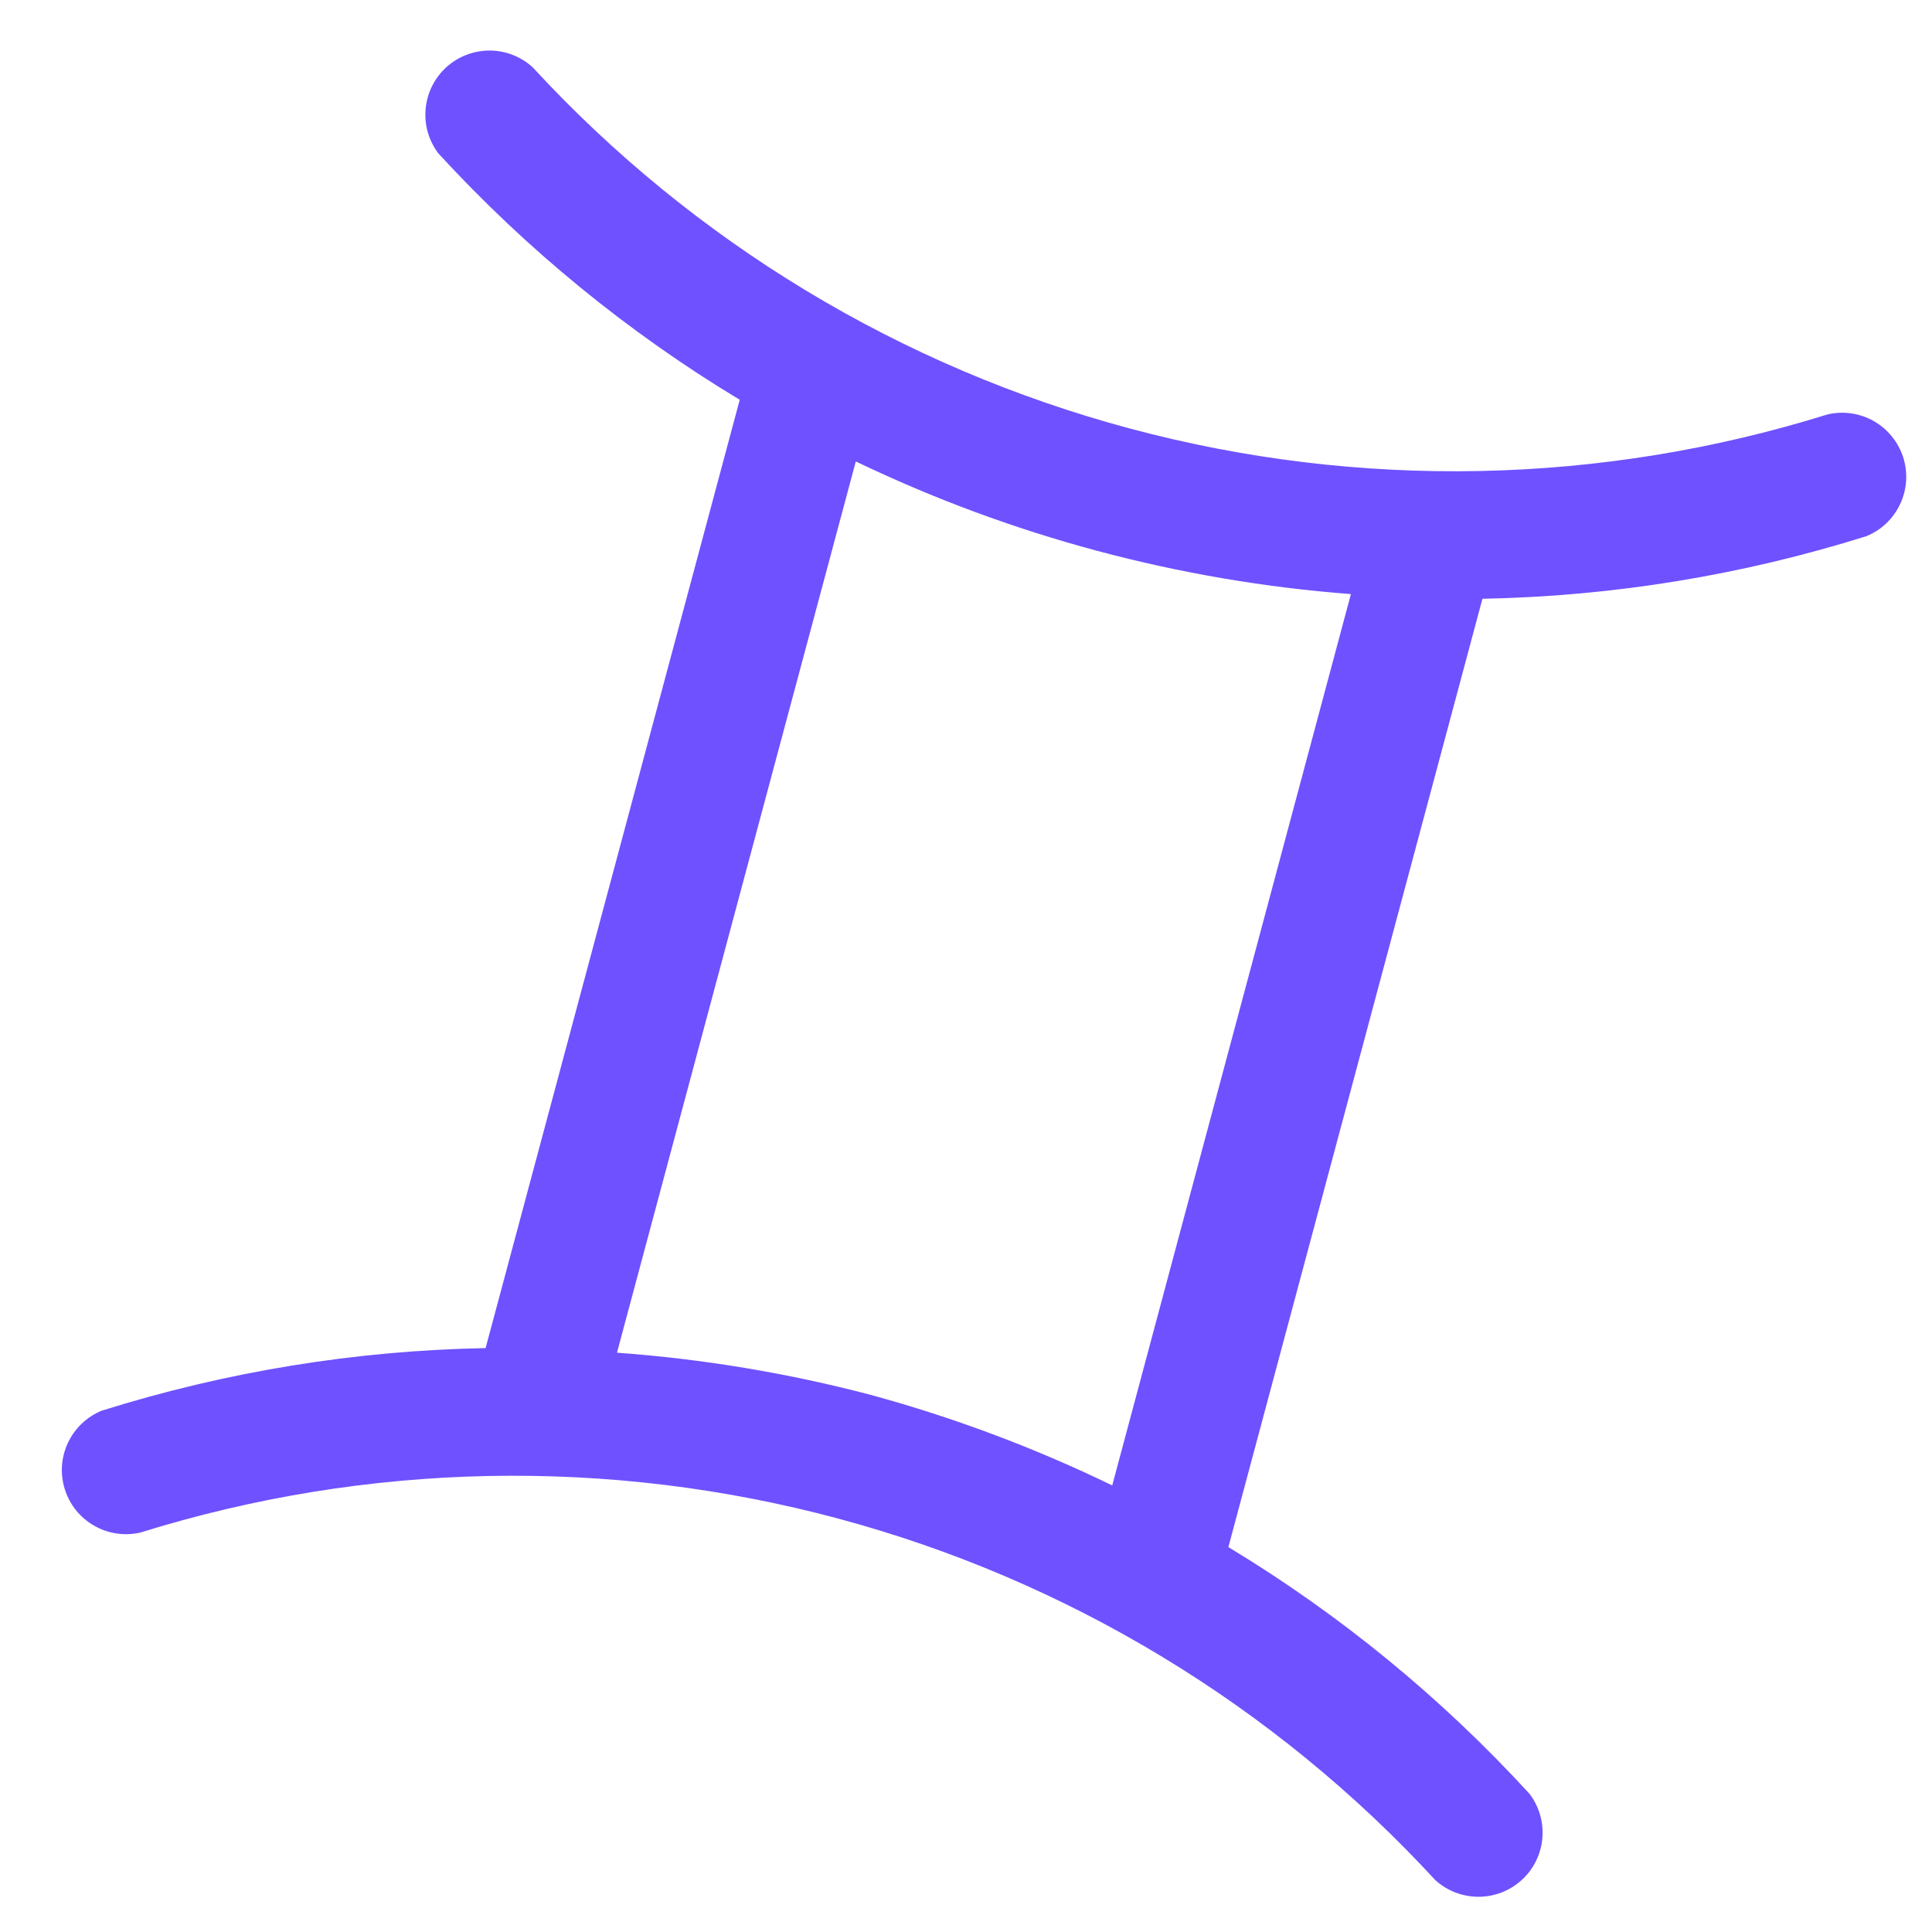 <svg width="26" height="26" viewBox="0 0 26 26" fill="none" xmlns="http://www.w3.org/2000/svg">
<g clip-path="url(#clip0)">
<path d="M25.119 7.215C25.319 7.133 25.481 6.978 25.572 6.782C25.664 6.586 25.678 6.362 25.613 6.156C25.547 5.95 25.406 5.776 25.219 5.668C25.031 5.561 24.809 5.528 24.598 5.576C21.549 6.528 18.292 6.594 15.207 5.767C12.121 4.941 9.334 3.255 7.169 0.906C7.01 0.761 6.802 0.68 6.587 0.68C6.371 0.681 6.164 0.761 6.005 0.906C5.846 1.052 5.747 1.251 5.728 1.466C5.708 1.68 5.77 1.894 5.9 2.065C7.087 3.358 8.452 4.474 9.955 5.38L6.535 18.142C4.781 18.175 3.04 18.459 1.367 18.985C1.166 19.068 1.005 19.223 0.913 19.419C0.822 19.615 0.807 19.838 0.873 20.044C0.938 20.251 1.079 20.425 1.267 20.532C1.455 20.64 1.676 20.673 1.887 20.625C4.937 19.674 8.194 19.608 11.279 20.436C14.364 21.264 17.151 22.951 19.315 25.301C19.474 25.446 19.682 25.526 19.897 25.526C20.113 25.526 20.32 25.445 20.479 25.3C20.638 25.155 20.737 24.955 20.756 24.741C20.775 24.526 20.714 24.312 20.584 24.141C19.398 22.846 18.033 21.728 16.531 20.82L19.95 8.058C21.704 8.025 23.445 7.741 25.119 7.215ZM14.968 19.99C13.926 19.485 12.84 19.078 11.723 18.773C10.603 18.478 9.458 18.288 8.303 18.204L11.517 6.21C13.608 7.214 15.868 7.819 18.18 7.995L14.968 19.99Z" fill="#6F51FF"/>
</g>
<defs>
<clipPath id="clip0">
<rect x="20.56" y="25.774" width="20.696" height="20.696" transform="rotate(-165 20.56 25.774)" fill="white"/>
</clipPath>
</defs>
</svg>
